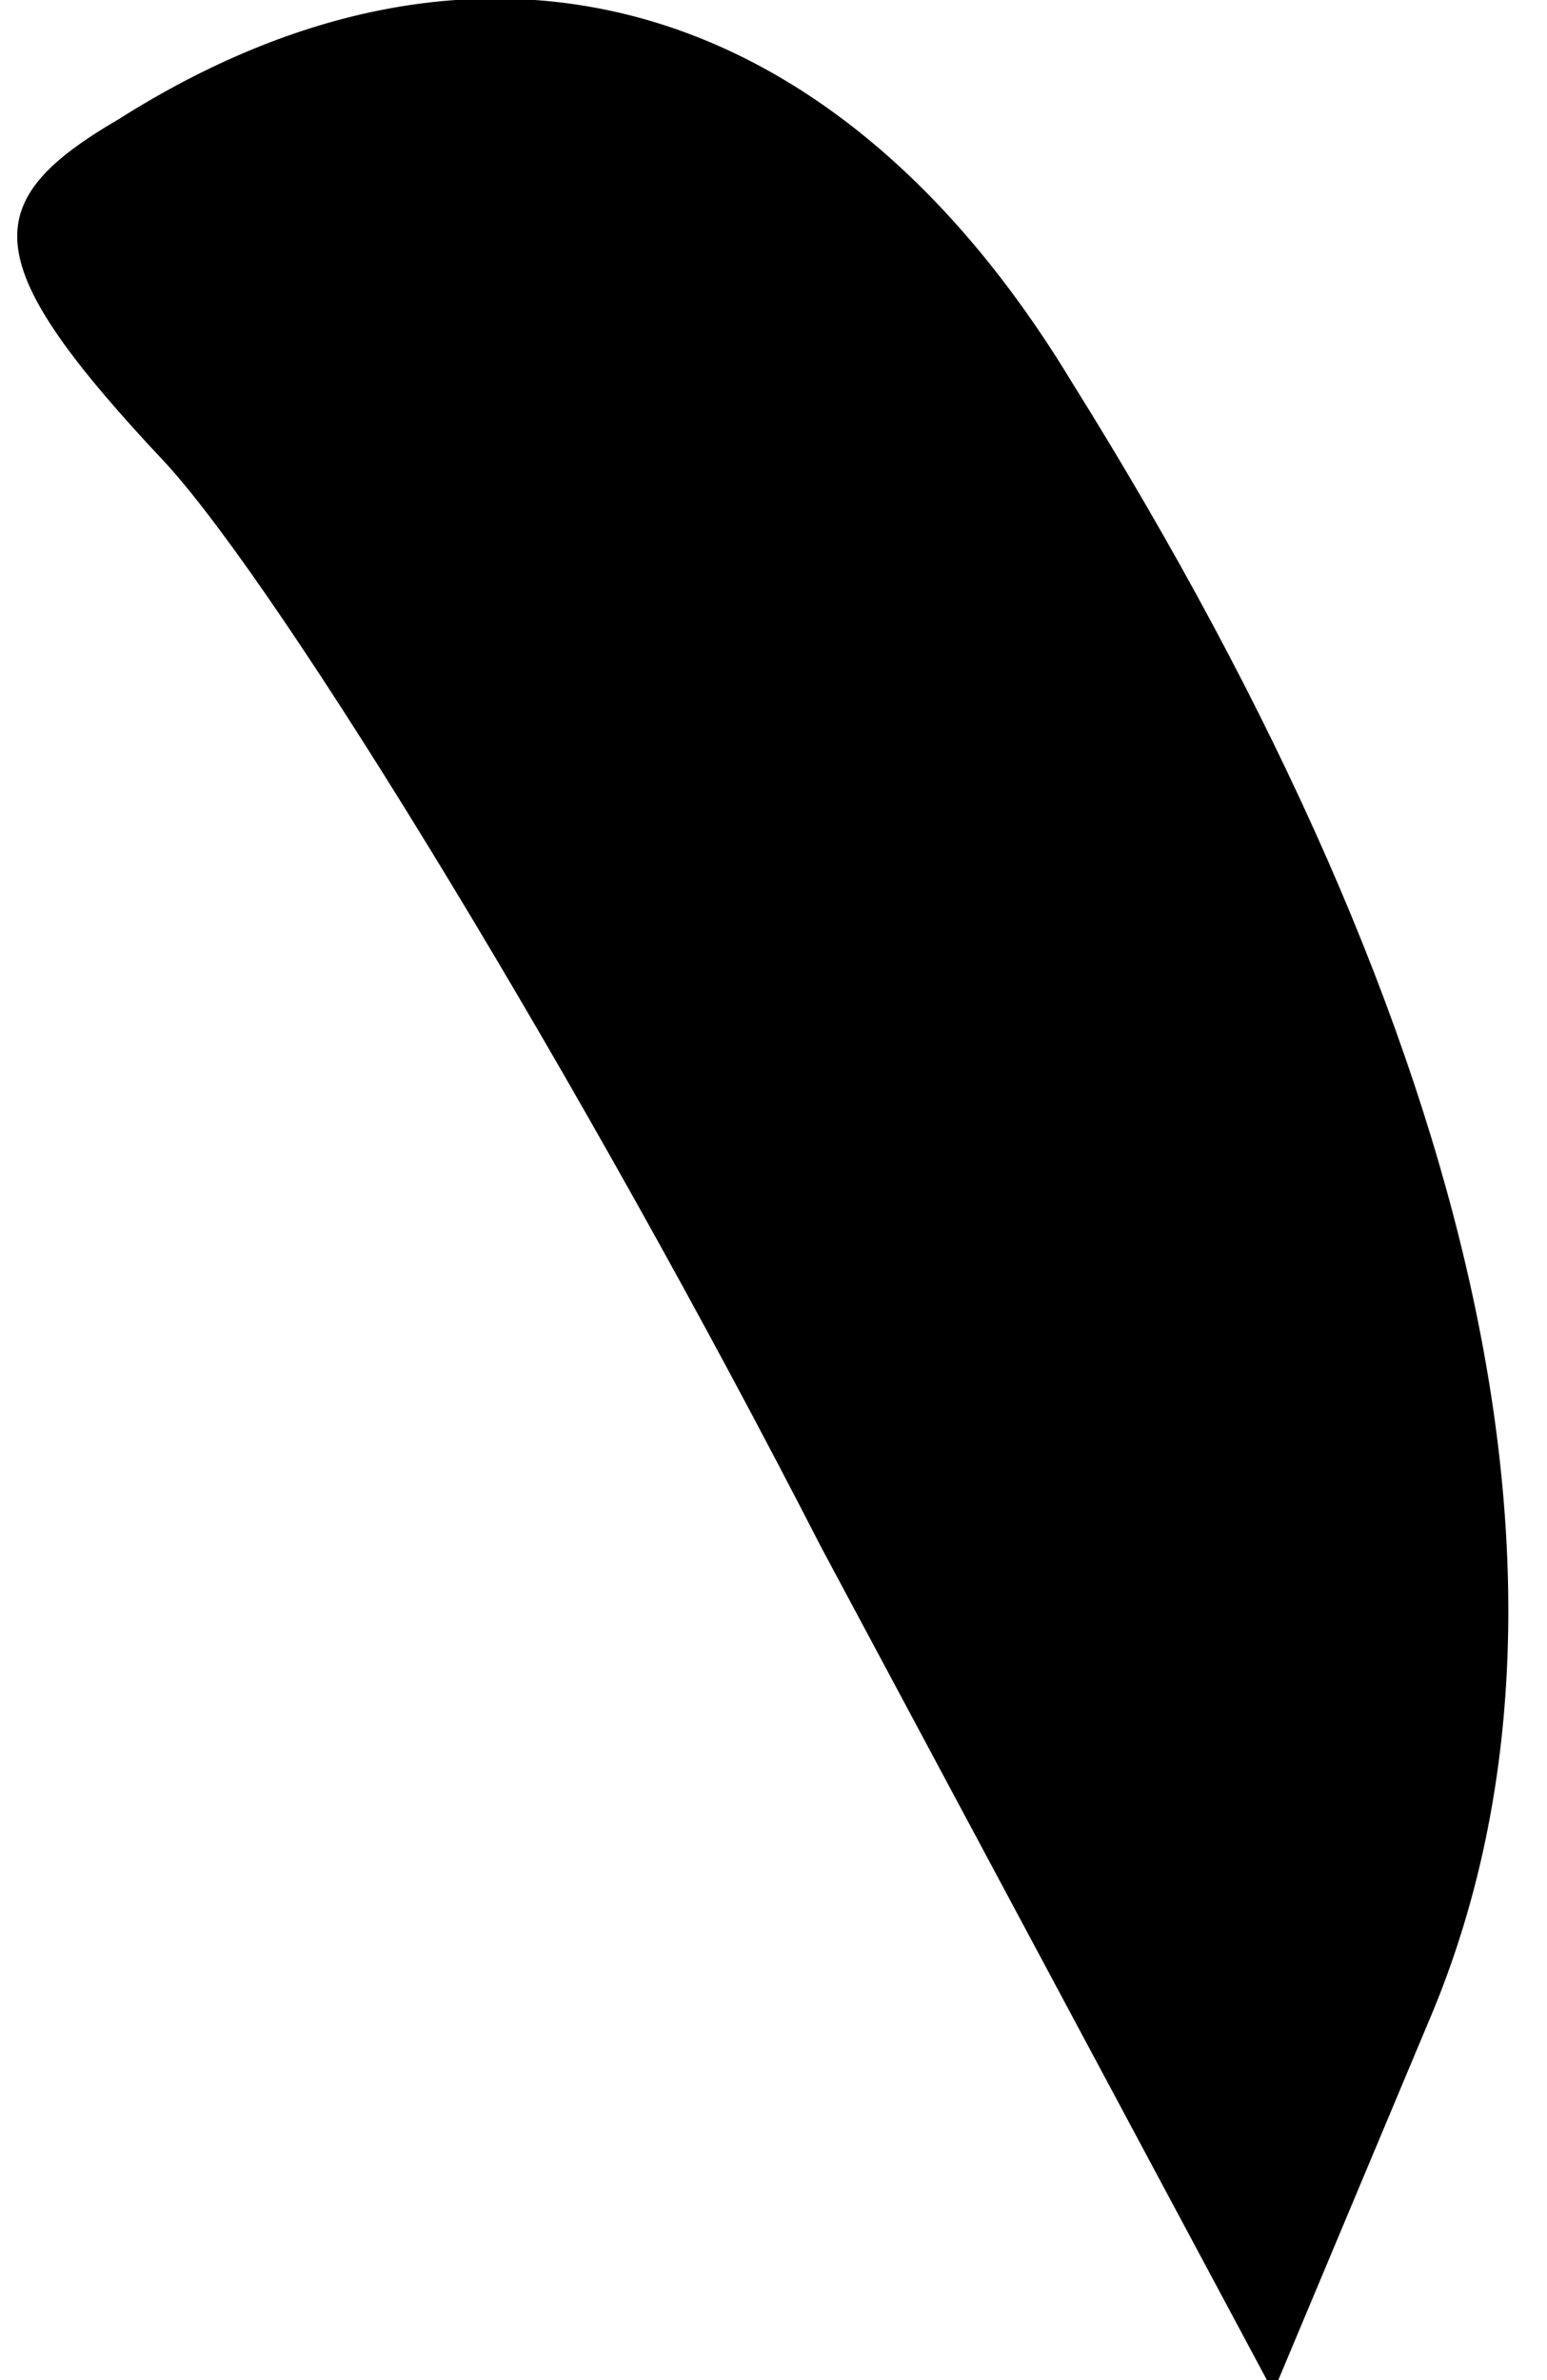 <?xml version="1.0" standalone="no"?>
<!DOCTYPE svg PUBLIC "-//W3C//DTD SVG 20010904//EN"
 "http://www.w3.org/TR/2001/REC-SVG-20010904/DTD/svg10.dtd">
<svg version="1.0" xmlns="http://www.w3.org/2000/svg"
 width="13pt" height="20pt" viewBox="0 0 13 20"
 preserveAspectRatio="xMidYMid meet">
<g transform="translate(0,20) scale(0.1,-0.1)"
fill="#000000" stroke="none">
<path fill="#000000" stroke="none" d="M10 190 c-12 -7 -12 -12 4 -29 10 -11
35 -52 55 -91 l38 -71 13 31 c15 35 5 82 -30 138 -20 33 -50 41 -80 22z"/>
</g>
</svg>
